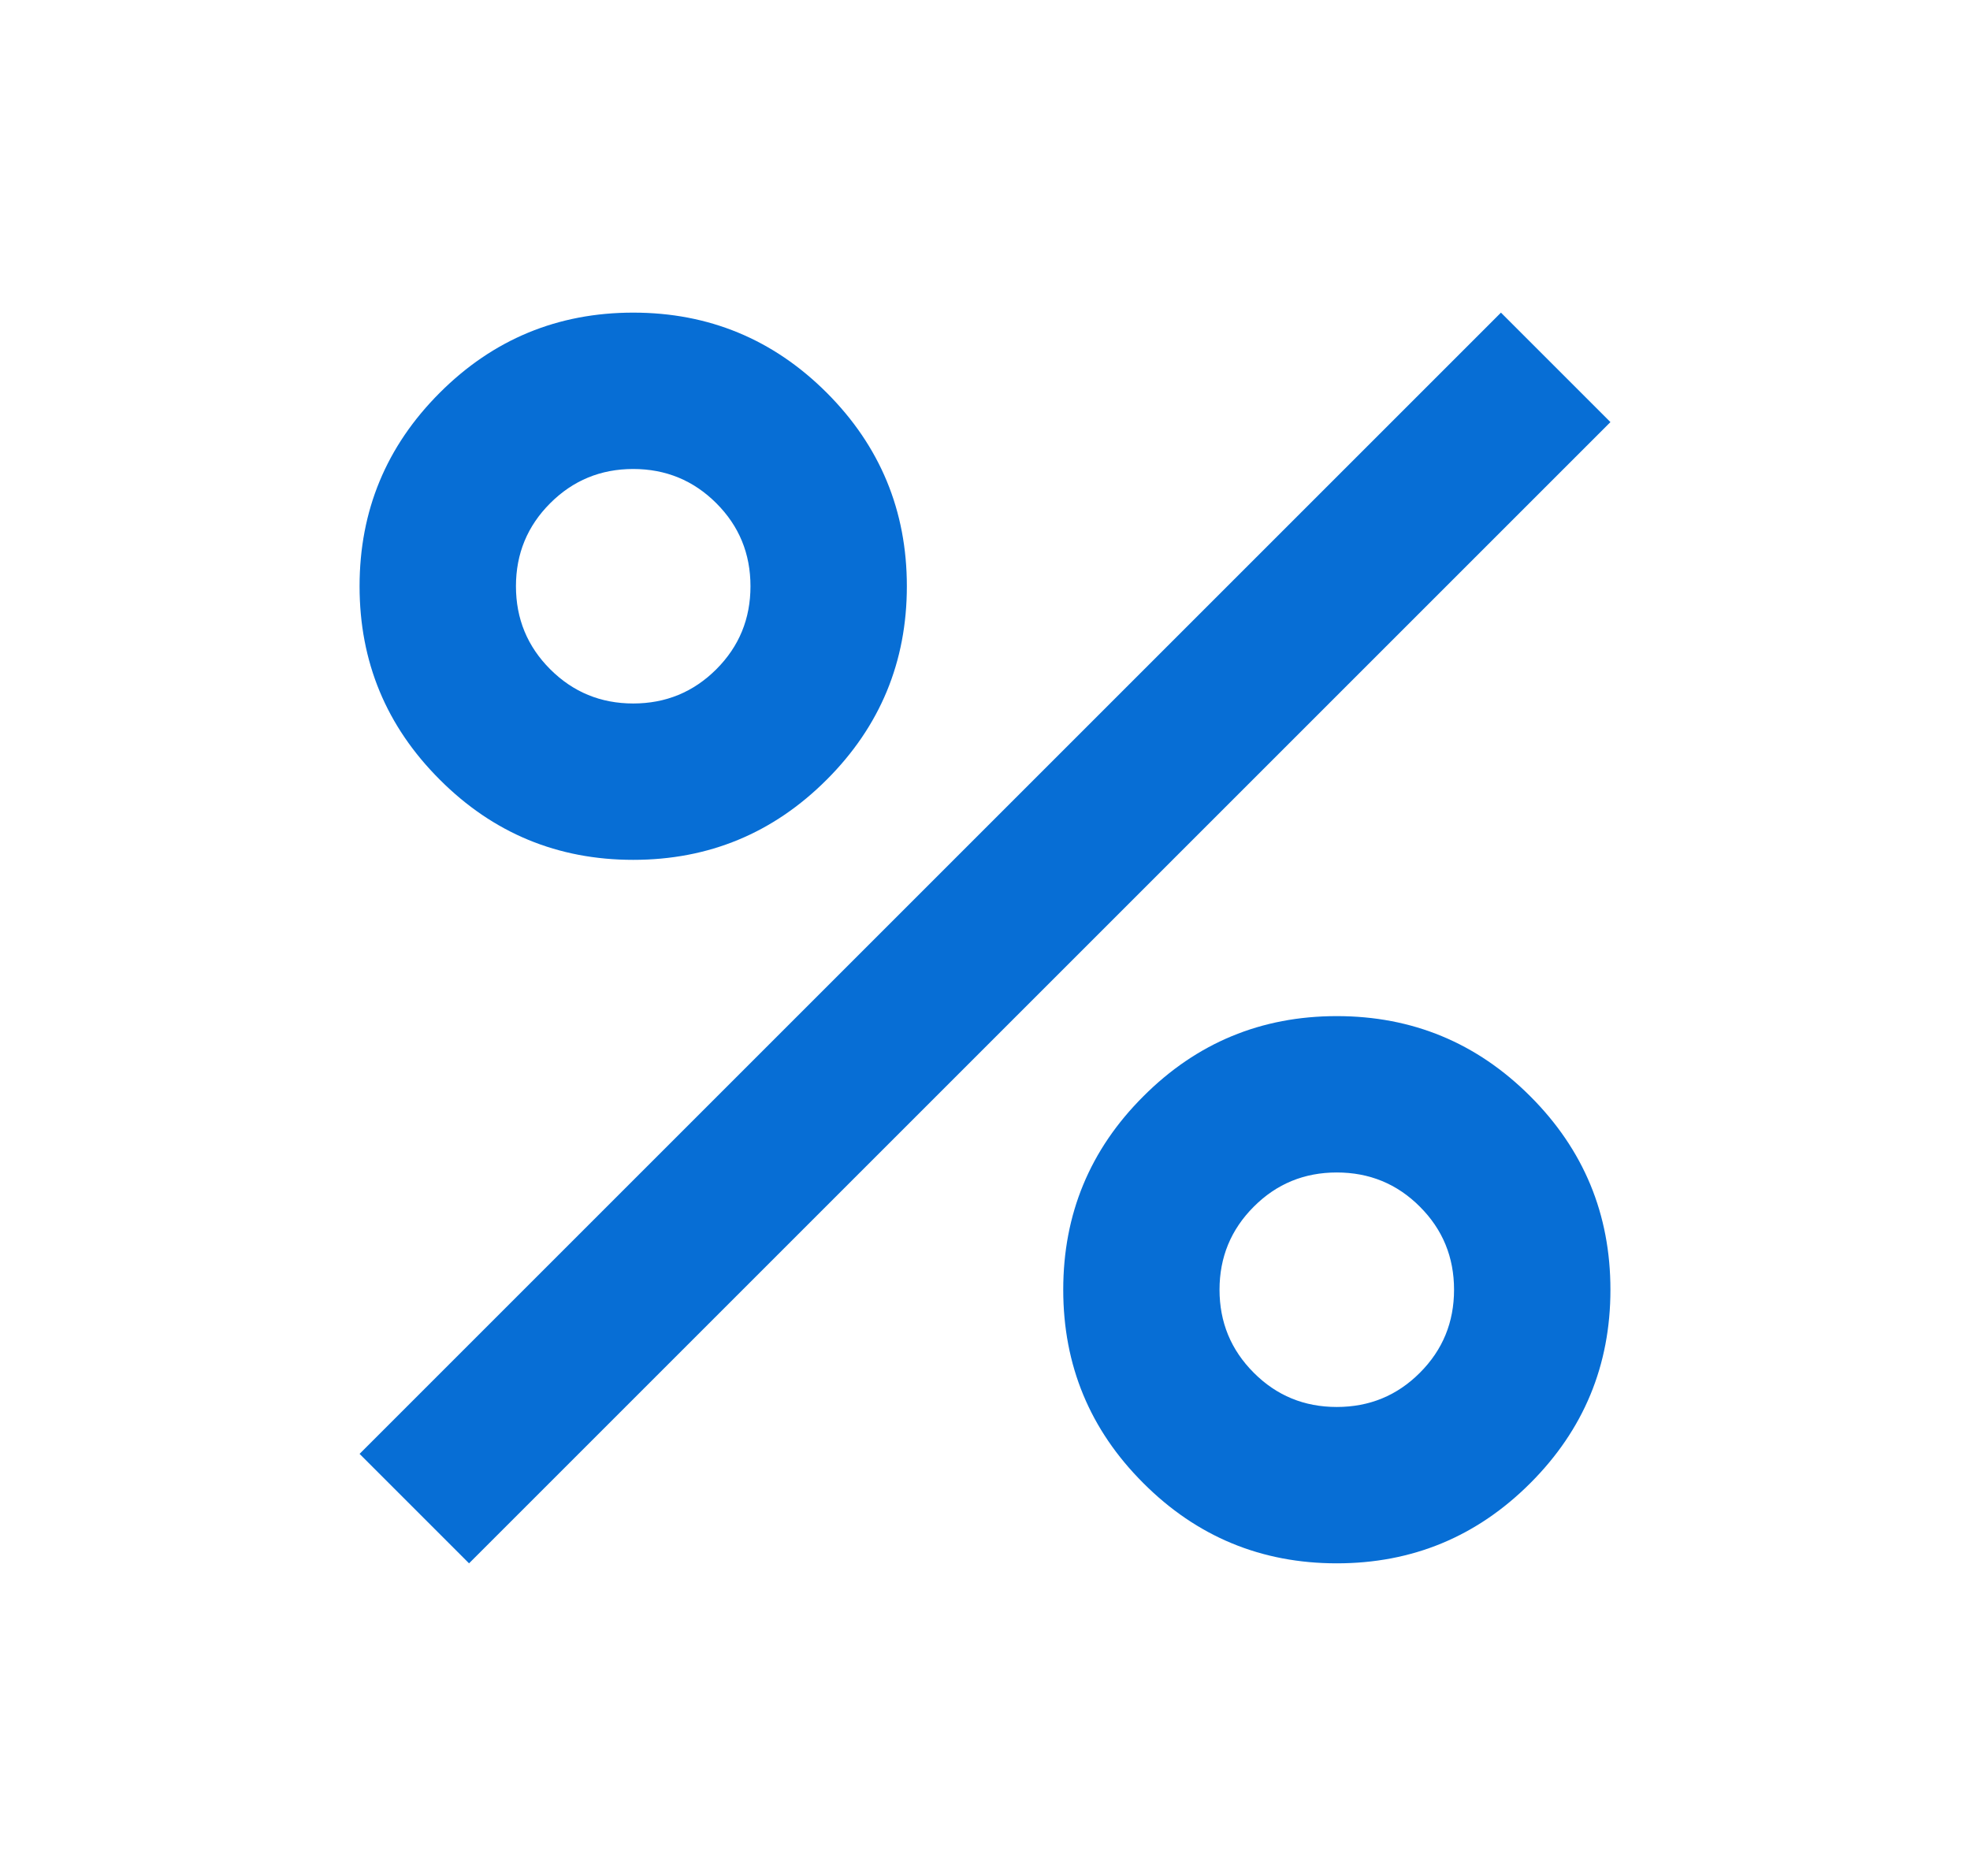 <svg width="21" height="20" viewBox="0 0 21 20" fill="none" xmlns="http://www.w3.org/2000/svg">
<mask id="mask0_177449_493" style="mask-type:alpha" maskUnits="userSpaceOnUse" x="0" y="0" width="21" height="20">
<rect x="0.5" width="20" height="20" fill="#D9D9D9"/>
</mask>
<g mask="url(#mask0_177449_493)">
<path d="M6.75 9.167C5.945 9.167 5.257 8.882 4.688 8.312C4.118 7.743 3.833 7.056 3.833 6.25C3.833 5.444 4.118 4.757 4.688 4.187C5.257 3.618 5.945 3.333 6.75 3.333C7.556 3.333 8.243 3.618 8.813 4.187C9.382 4.757 9.667 5.444 9.667 6.25C9.667 7.056 9.382 7.743 8.813 8.312C8.243 8.882 7.556 9.167 6.75 9.167ZM6.75 7.5C7.097 7.5 7.393 7.378 7.636 7.135C7.879 6.892 8 6.597 8 6.25C8 5.903 7.879 5.608 7.636 5.365C7.393 5.122 7.097 5 6.75 5C6.403 5 6.108 5.122 5.865 5.365C5.622 5.608 5.5 5.903 5.5 6.25C5.5 6.597 5.622 6.892 5.865 7.135C6.108 7.378 6.403 7.5 6.75 7.5ZM14.25 16.667C13.445 16.667 12.757 16.382 12.188 15.812C11.618 15.243 11.334 14.556 11.334 13.75C11.334 12.944 11.618 12.257 12.188 11.688C12.757 11.118 13.445 10.833 14.25 10.833C15.056 10.833 15.743 11.118 16.313 11.688C16.882 12.257 17.167 12.944 17.167 13.75C17.167 14.556 16.882 15.243 16.313 15.812C15.743 16.382 15.056 16.667 14.25 16.667ZM14.25 15C14.597 15 14.893 14.879 15.136 14.635C15.379 14.392 15.5 14.097 15.5 13.75C15.5 13.403 15.379 13.108 15.136 12.865C14.893 12.621 14.597 12.5 14.25 12.5C13.903 12.5 13.608 12.621 13.365 12.865C13.122 13.108 13 13.403 13 13.75C13 14.097 13.122 14.392 13.365 14.635C13.608 14.879 13.903 15 14.25 15ZM5 16.667L3.833 15.5L16 3.333L17.167 4.5L5 16.667Z" fill="#076ED5"/>
</g>
</svg>
